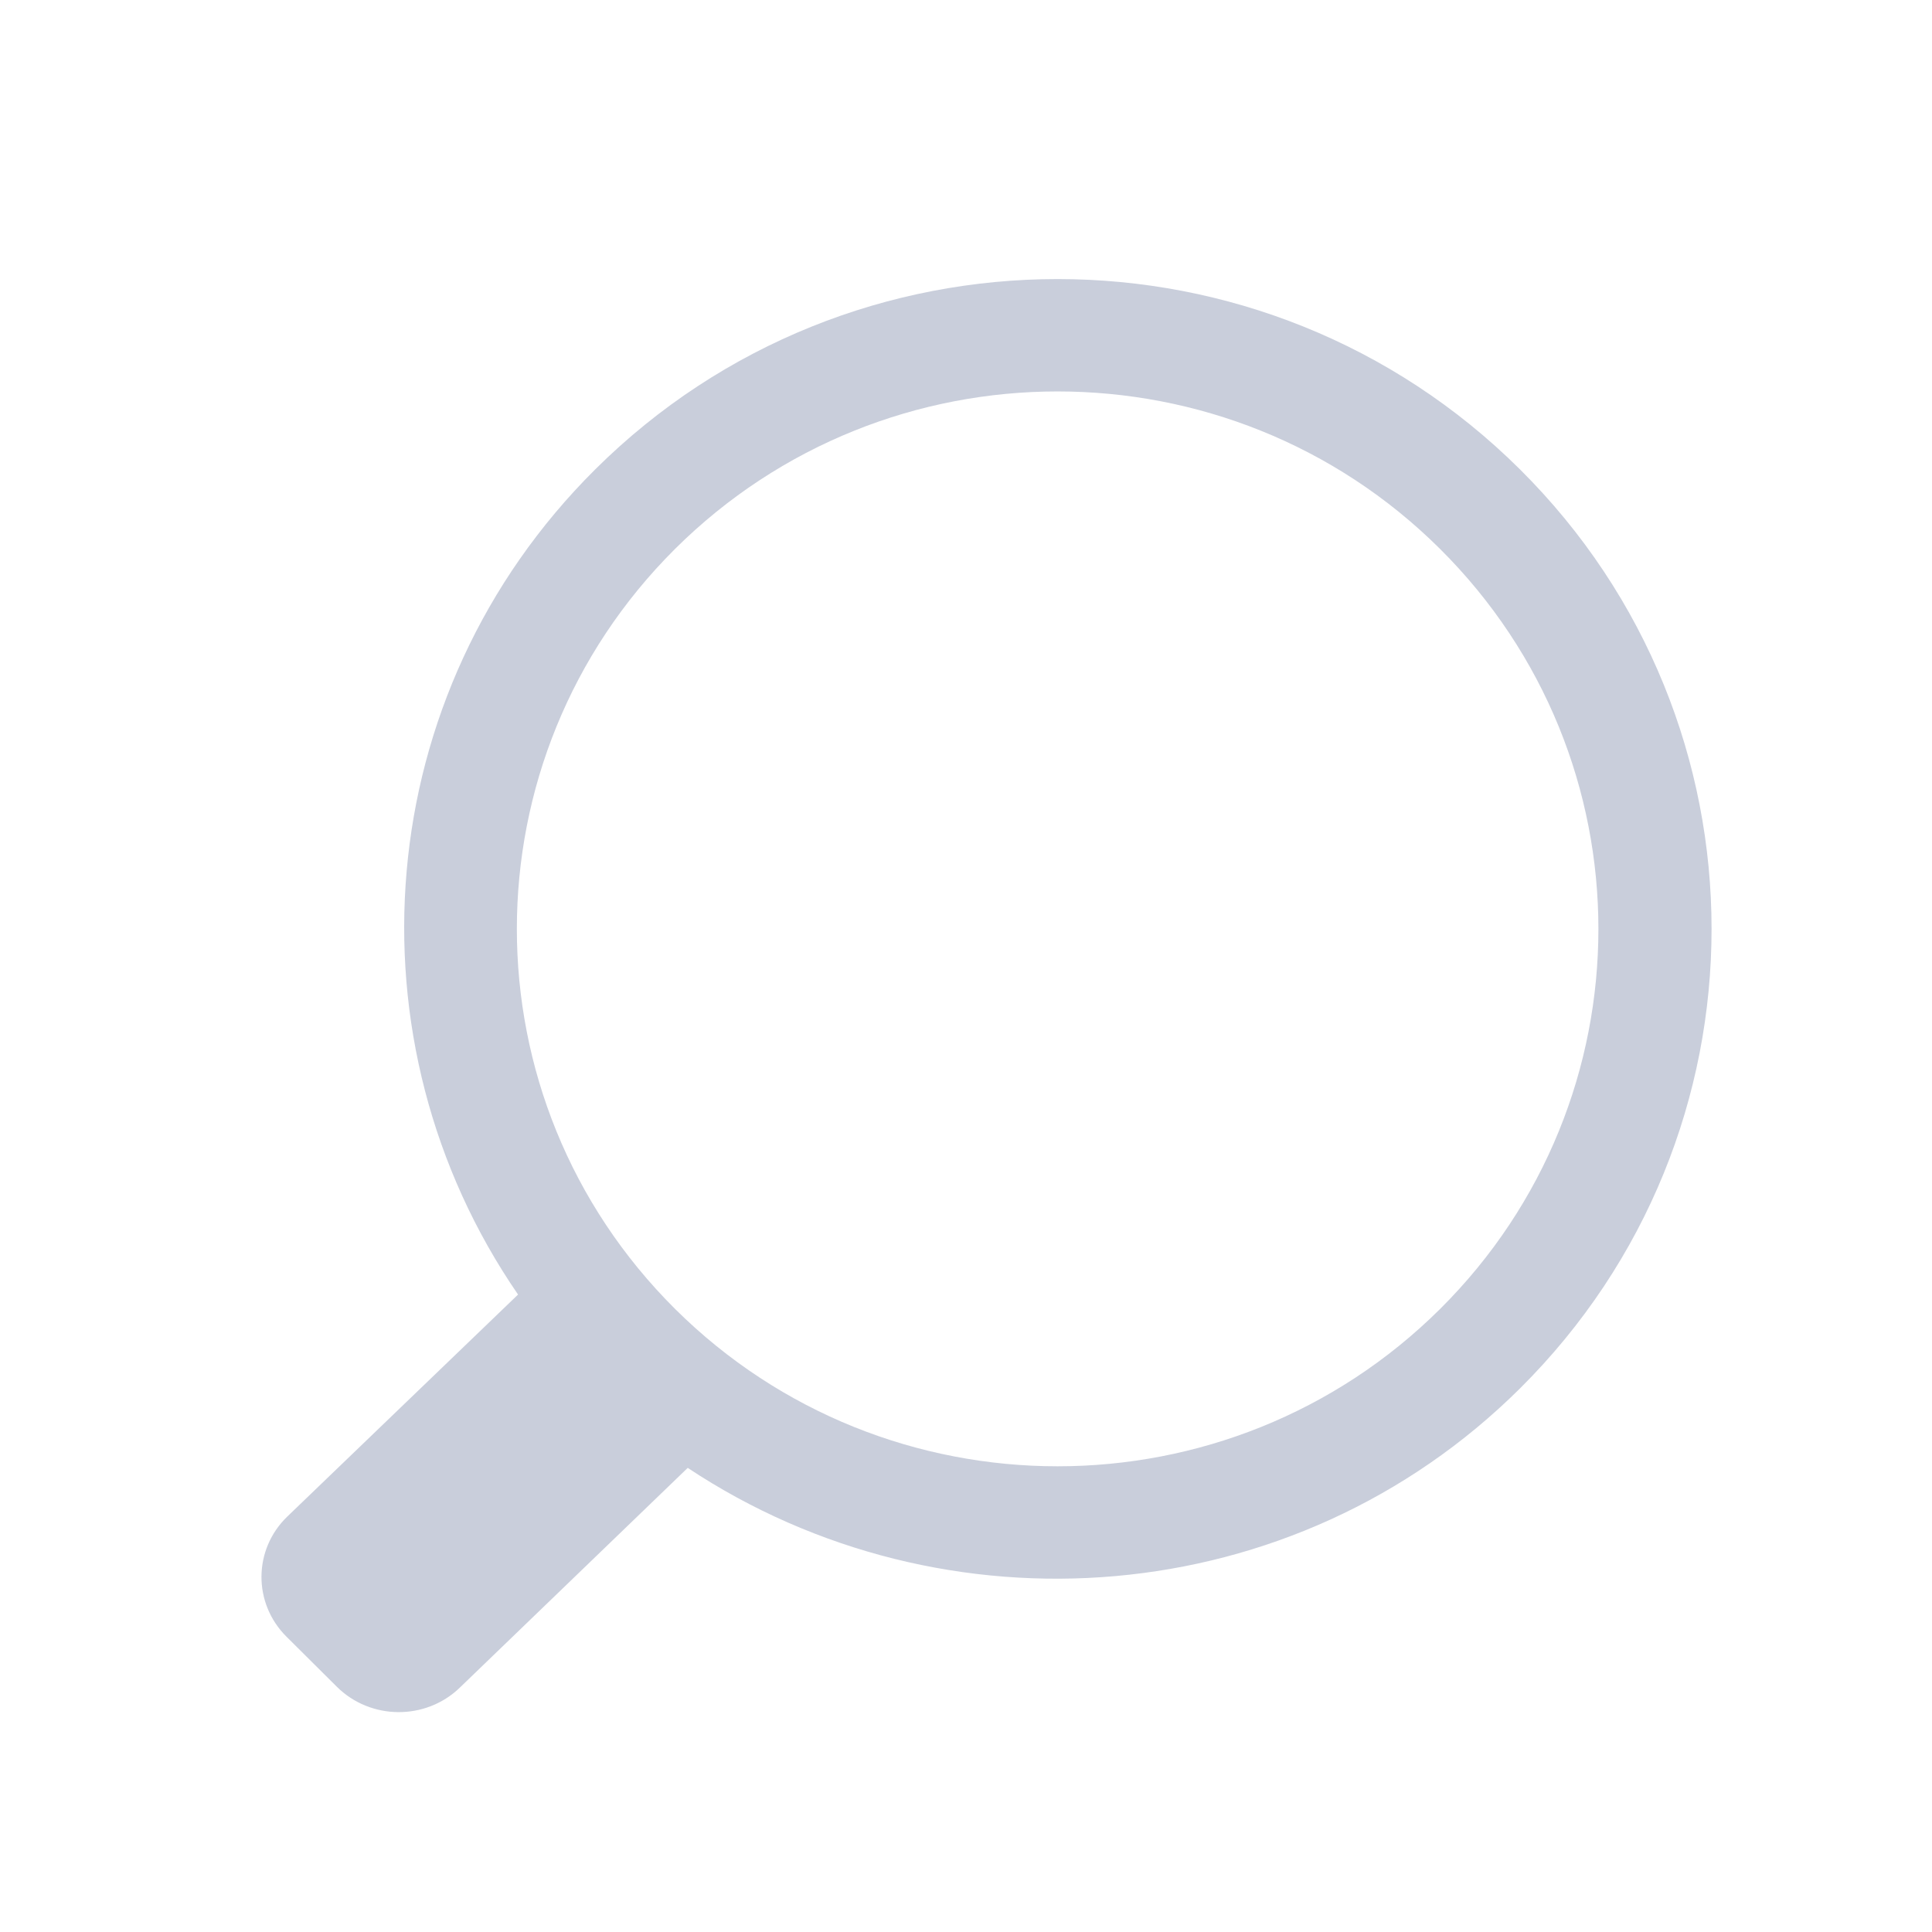 <?xml version="1.0" standalone="no"?><!DOCTYPE svg PUBLIC "-//W3C//DTD SVG 1.1//EN" "http://www.w3.org/Graphics/SVG/1.1/DTD/svg11.dtd"><svg t="1571833312438" class="icon" viewBox="0 0 1024 1024" version="1.1" xmlns="http://www.w3.org/2000/svg" p-id="4819" width="48" height="48" xmlns:xlink="http://www.w3.org/1999/xlink"><defs><style type="text/css"></style></defs><path d="M364.508 778.008C500.409 868.178 685.889 854.837 805.638 735.877 941.007 601.411 941.007 383.329 805.638 248.804 670.27 114.28 450.829 114.28 315.461 248.804 195.712 367.822 182.341 552.025 274.578 686.14 274.105 686.55 152.31 803.772 152.31 803.772 134.196 821.205 133.987 849.727 151.847 867.482L178.527 894.006C196.385 911.759 225.594 911.946 243.635 894.552L364.508 778.008ZM357.828 693.79C245.984 582.559 245.984 402.186 357.828 290.894 469.796 179.663 651.301 179.663 763.207 290.894 875.175 402.186 875.175 582.559 763.269 693.79 651.301 804.959 469.796 804.959 357.828 693.79L357.828 693.79Z" p-id="4820" fill="#C9CEDB"></path></svg>